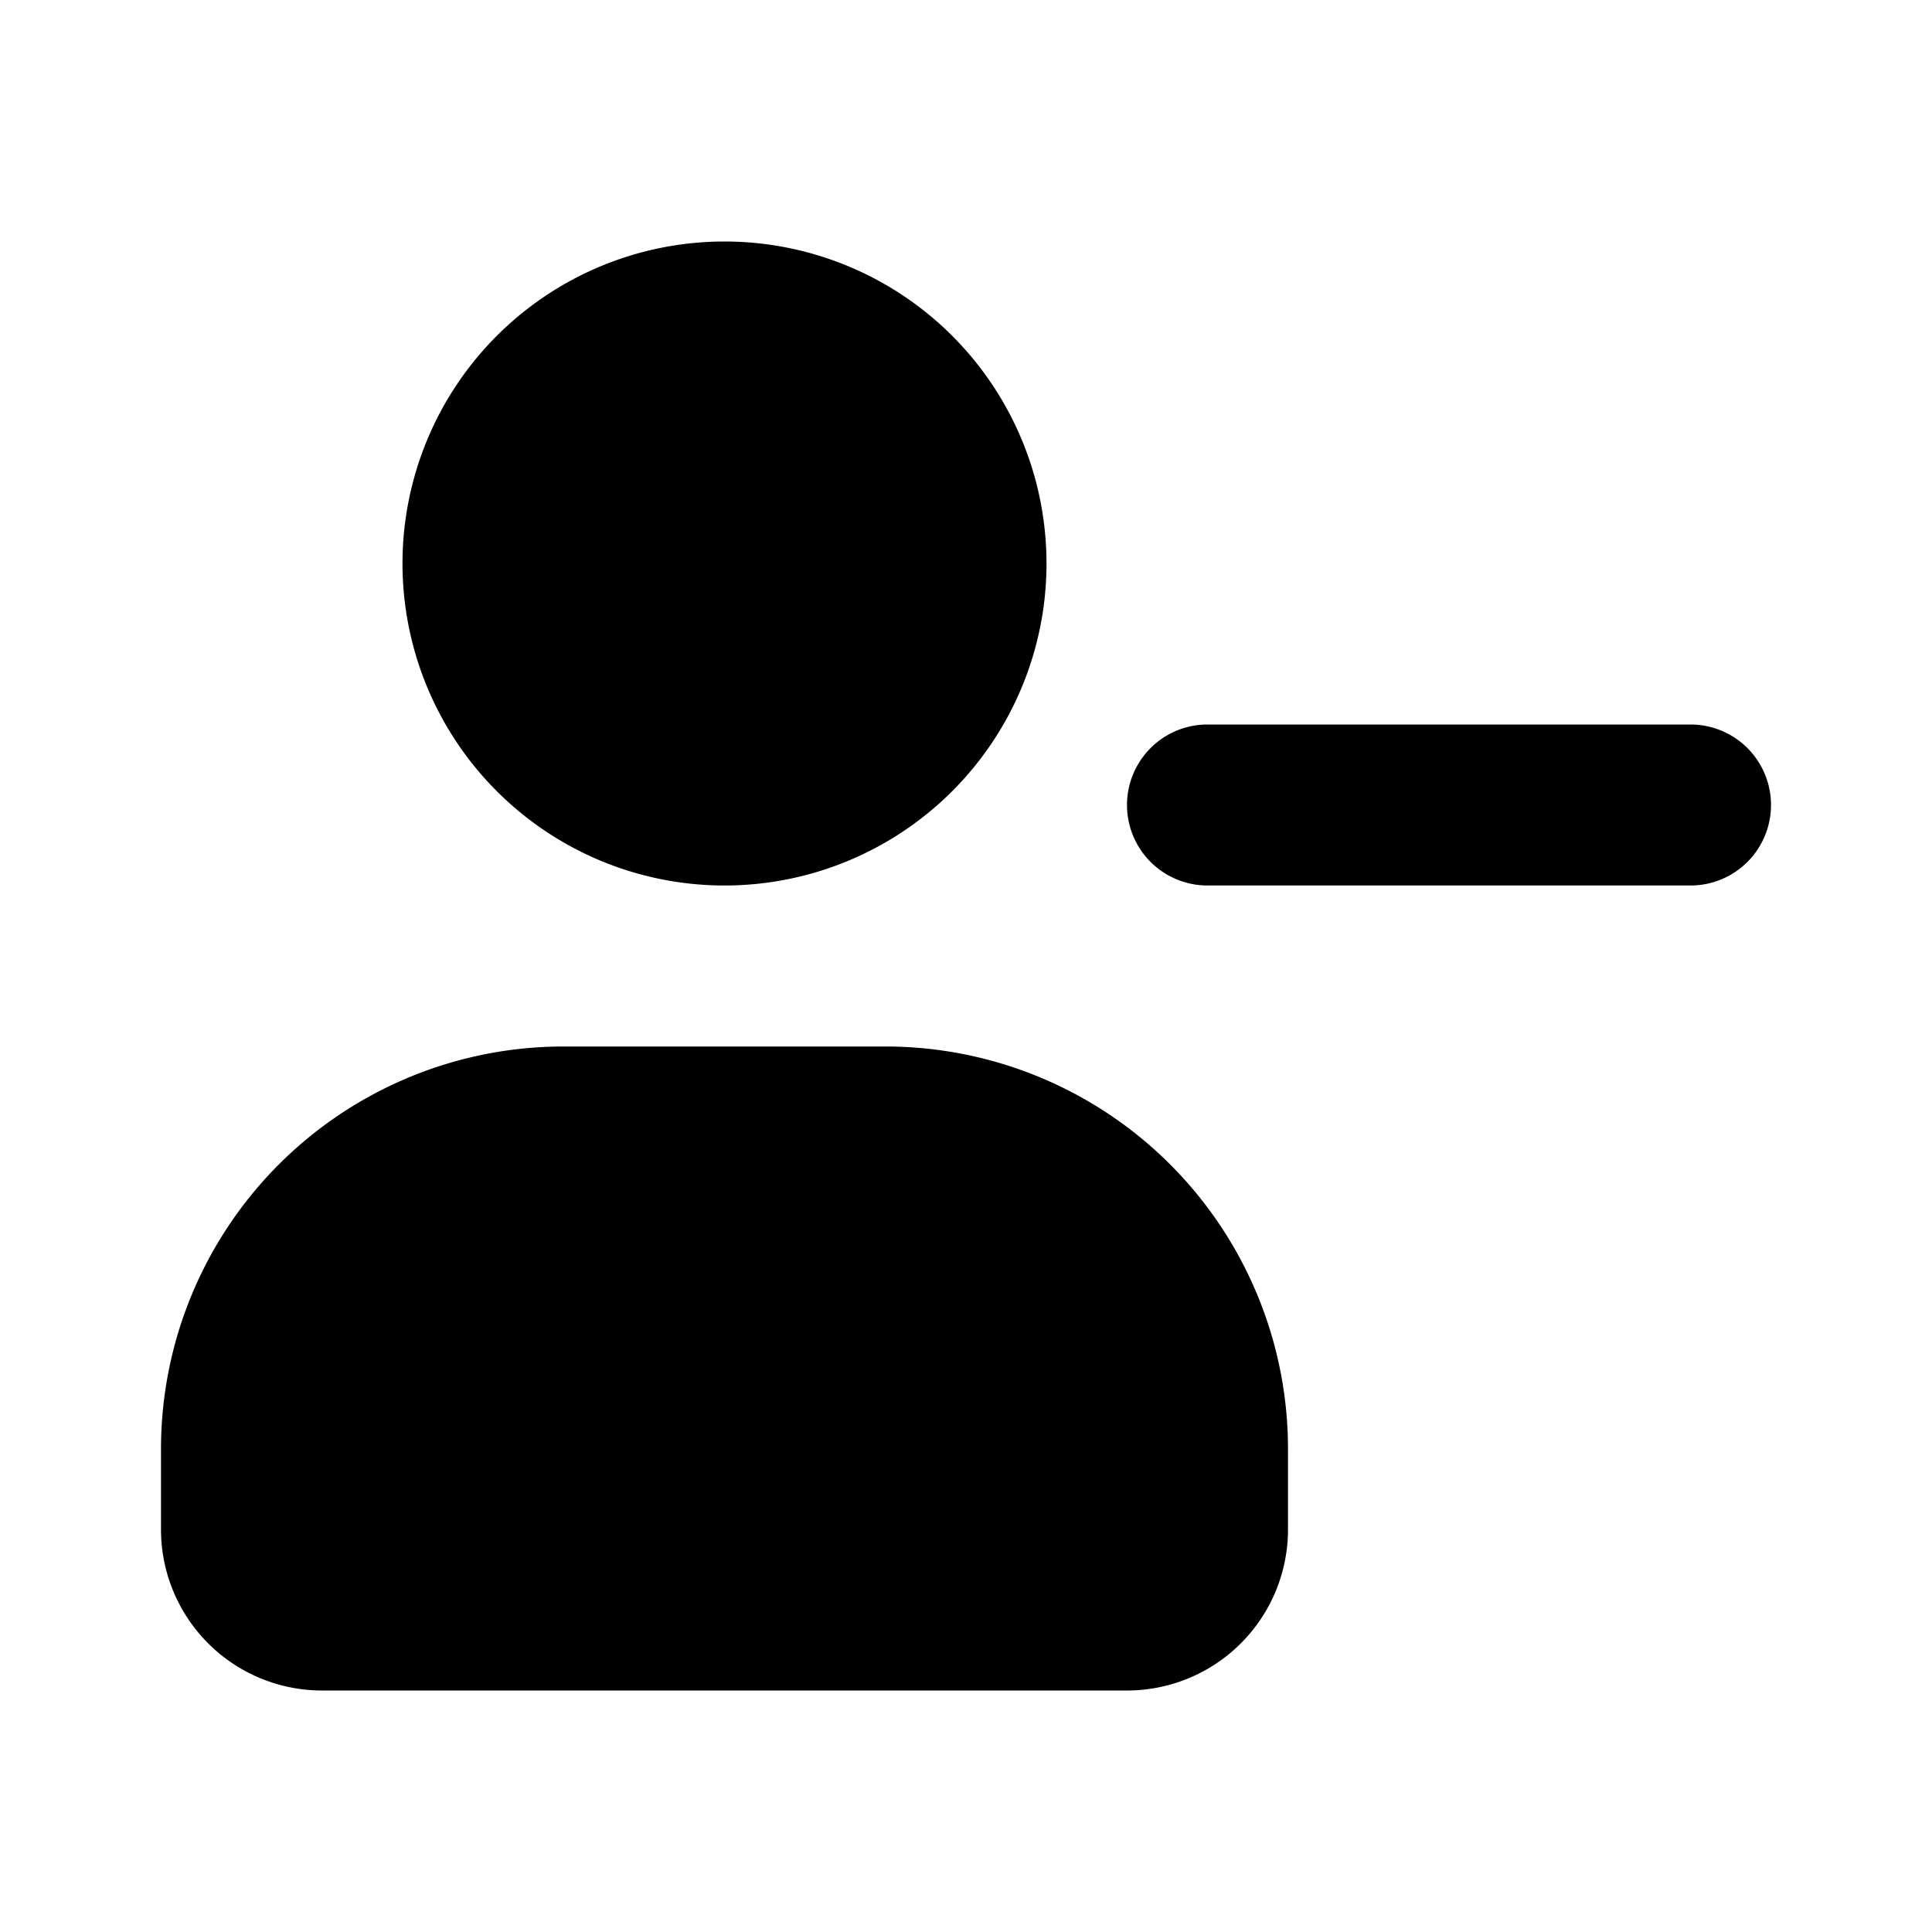 <svg xmlns="http://www.w3.org/2000/svg" viewBox="0 0 24 24" class="icon-user-remove"><path class="primary" d="M9 11a4 4 0 1 1 0-8 4 4 0 0 1 0 8z"/><path class="secondary" d="M15 9h6a1 1 0 0 1 0 2h-6a1 1 0 0 1 0-2zm1 10a2 2 0 0 1-2 2H4a2 2 0 0 1-2-2v-1a5 5 0 0 1 5-5h4a5 5 0 0 1 5 5v1z"/></svg>